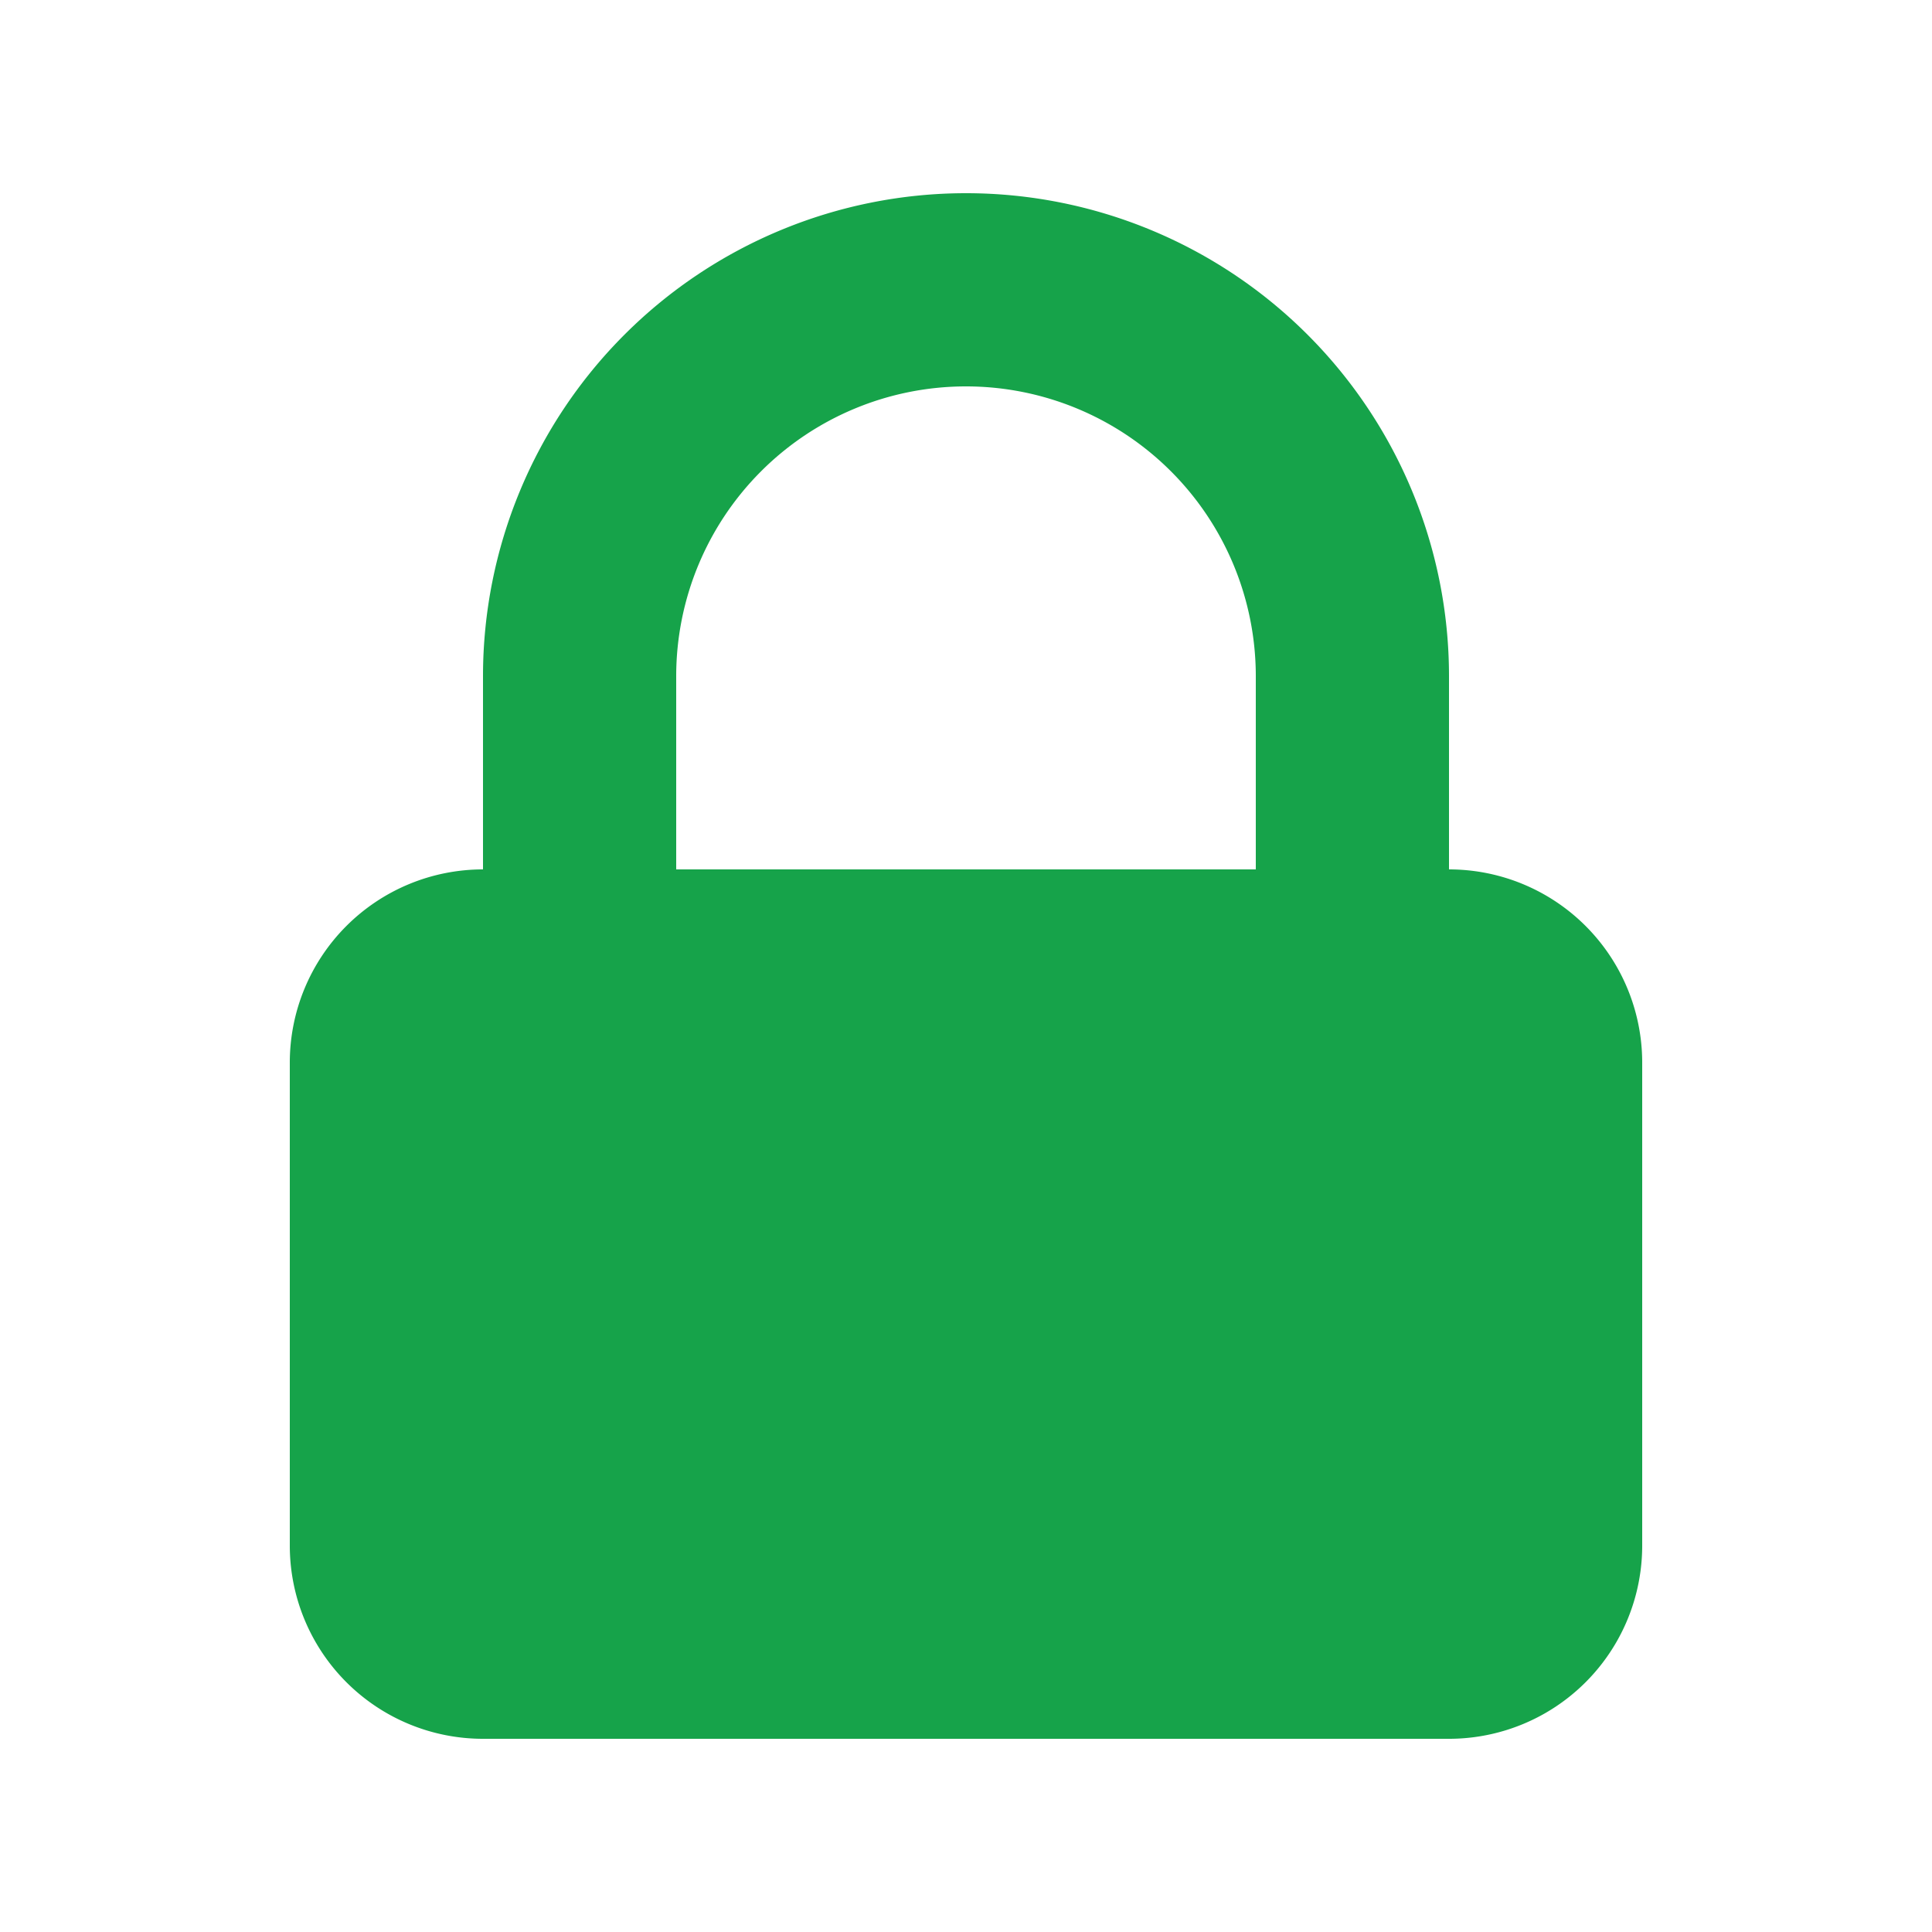  <svg xmlns="http://www.w3.org/2000/svg" class="h-5 w-5 text-green-600 mr-1" viewBox="0 0 20 20" fill="#16A34A

">
                            <path fill-rule="evenodd" d="M5 9V7a5 5 0 0110 0v2a2 2 0 012 2v5a2 2 0 01-2 2H5a2 2 0 01-2-2v-5a2 2 0 012-2zm8-2v2H7V7a3 3 0 016 0z" clip-rule="evenodd" />
                        </svg>